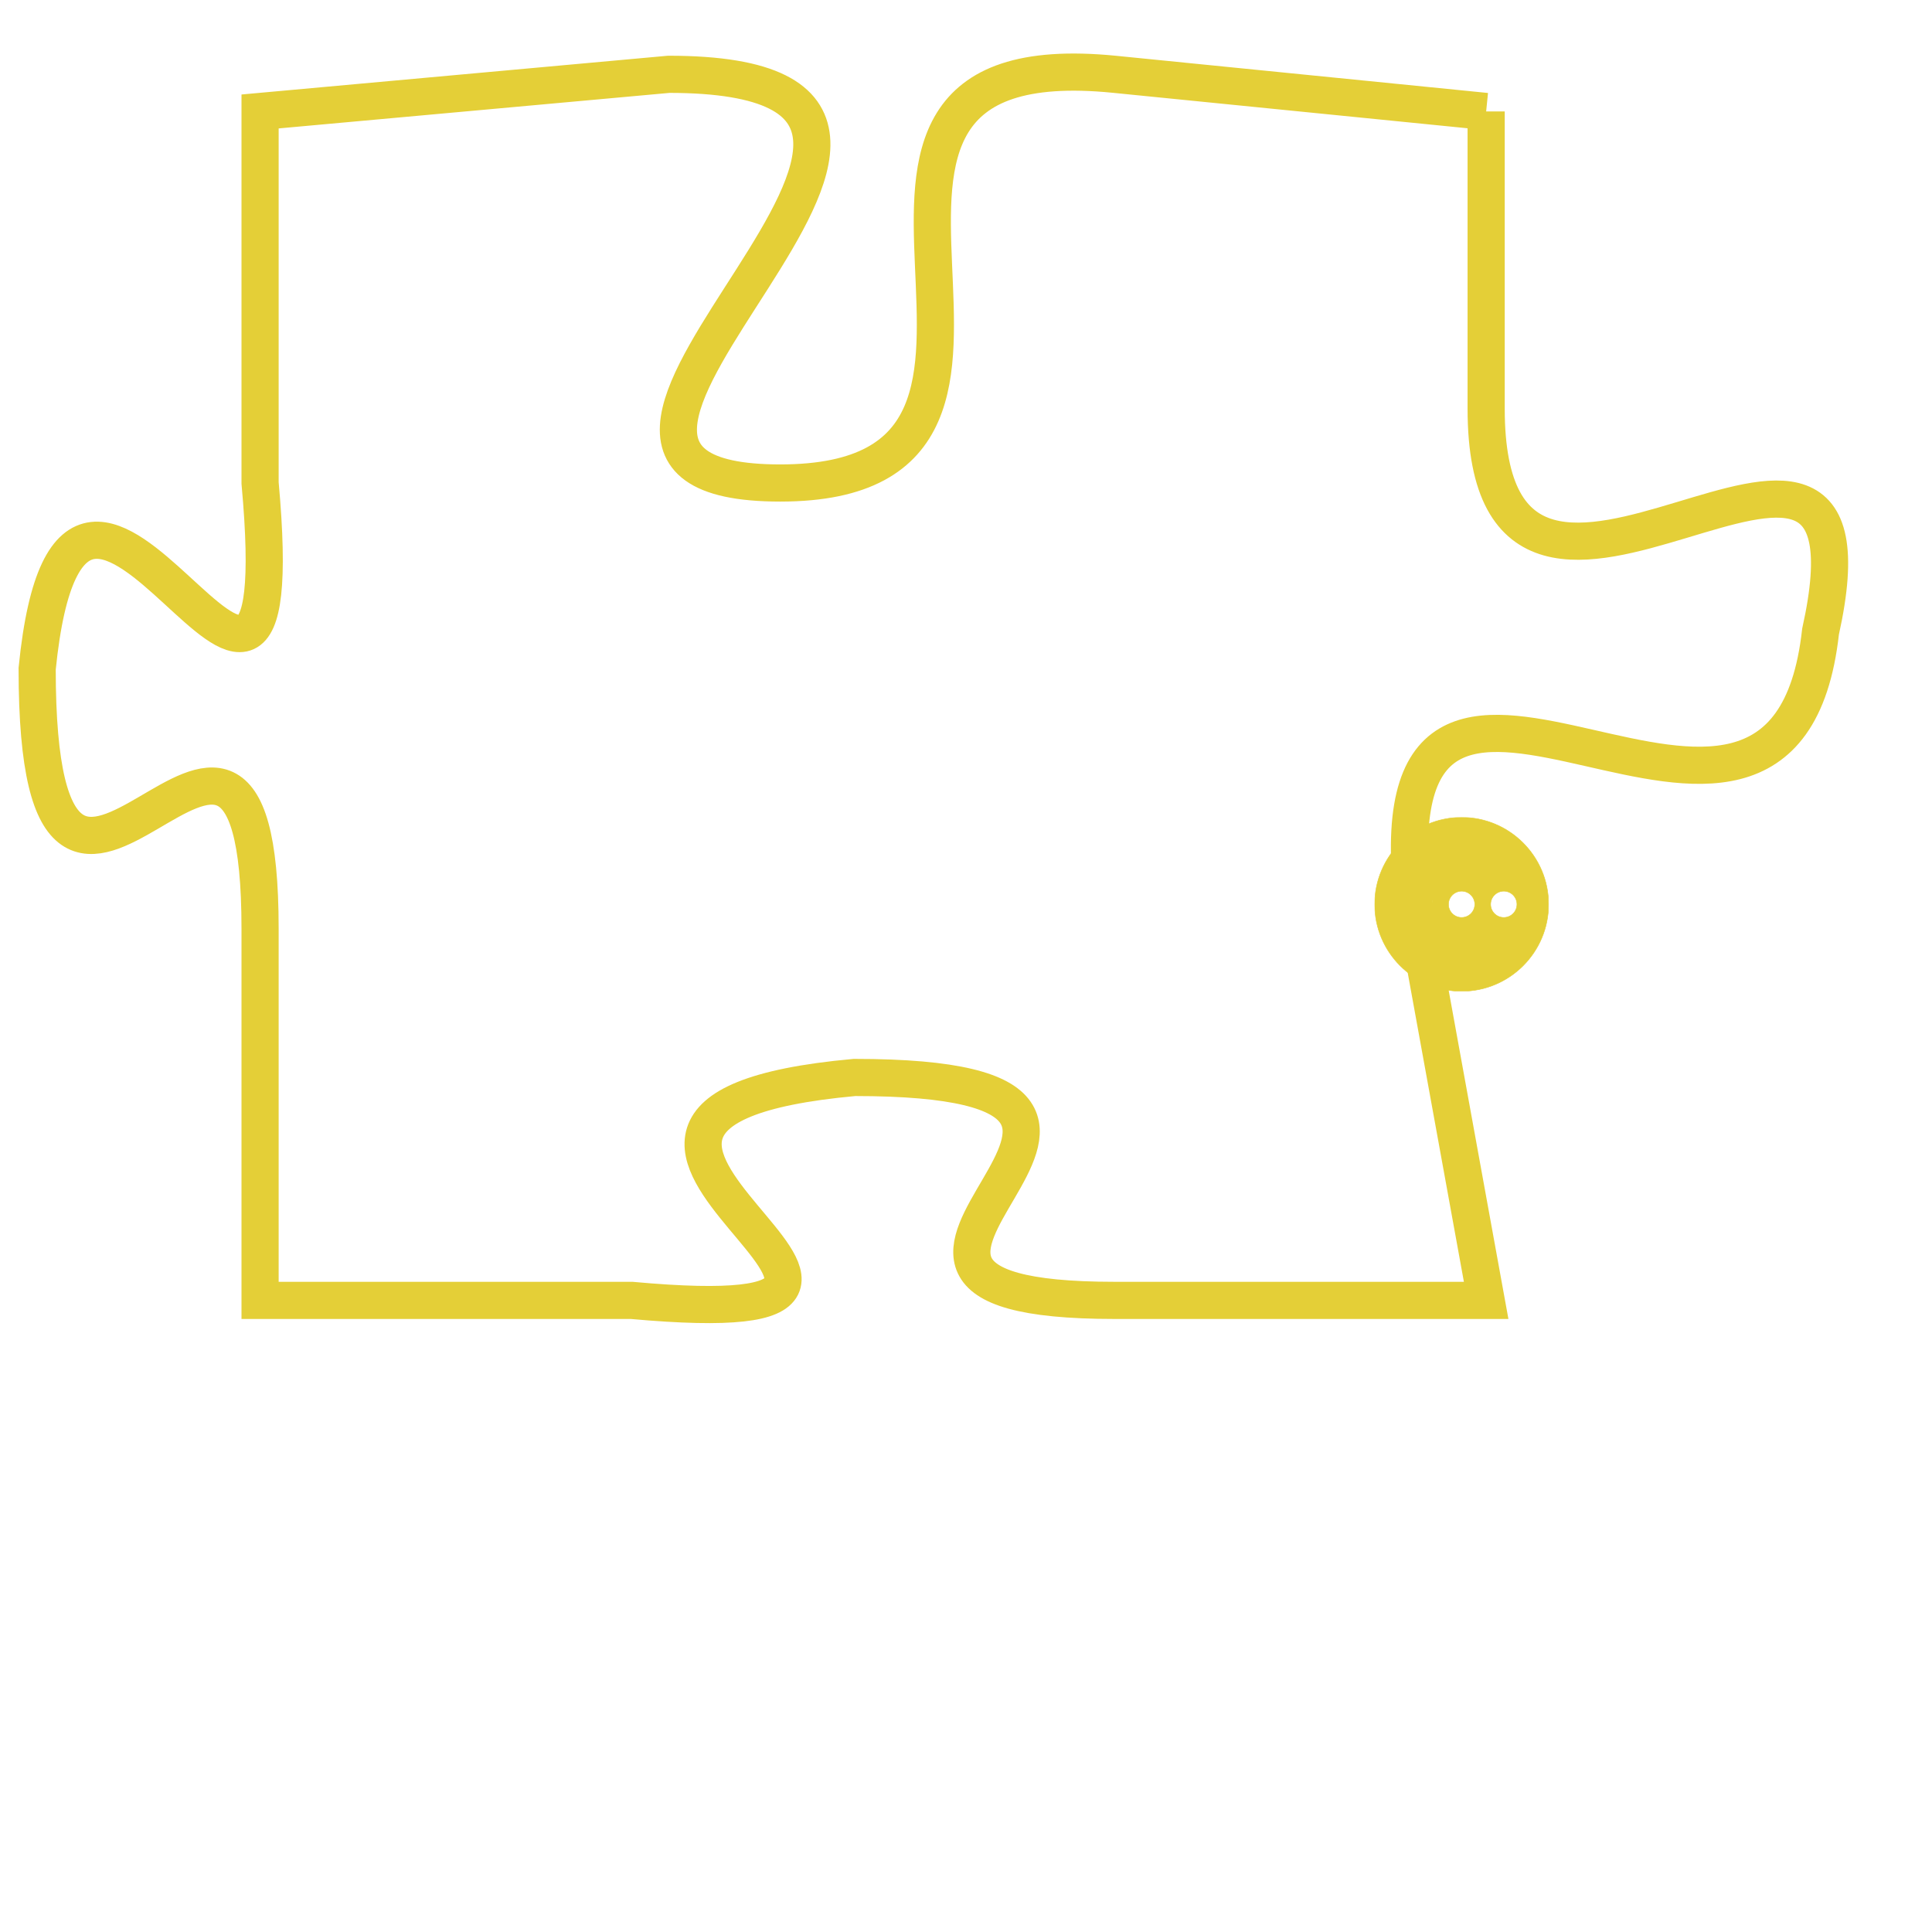 <svg version="1.1" xmlns="http://www.w3.org/2000/svg" xmlns:xlink="http://www.w3.org/1999/xlink" fill="transparent" x="0" y="0" width="350" height="350" preserveAspectRatio="xMinYMin slice"><style type="text/css">.links{fill:transparent;stroke: #E4CF37;}.links:hover{fill:#63D272; opacity:0.4;}</style><defs><g id="allt"><path id="t6928" d="M1287,1696 L1277,1695 C1267,1694 1277,1706 1268,1706 C1259,1706 1276,1695 1265,1695 L1254,1696 1254,1696 L1254,1706 C1255,1717 1249,1701 1248,1711 C1248,1722 1254,1708 1254,1718 L1254,1728 1254,1728 L1264,1728 C1275,1729 1259,1723 1270,1722 C1281,1722 1267,1728 1277,1728 L1287,1728 1287,1728 L1285,1717 C1284,1707 1295,1719 1296,1710 C1298,1701 1287,1713 1287,1704 L1287,1696"/></g><clipPath id="c" clipRule="evenodd" fill="transparent"><use href="#t6928"/></clipPath></defs><svg viewBox="1247 1693 52 37" preserveAspectRatio="xMinYMin meet"><svg width="4380" height="2430"><g><image crossorigin="anonymous" x="0" y="0" href="https://nftpuzzle.license-token.com/assets/completepuzzle.svg" width="100%" height="100%" /><g class="links"><use href="#t6928"/></g></g></svg><svg x="1284" y="1715" height="9%" width="9%" viewBox="0 0 330 330"><g><a xlink:href="https://nftpuzzle.license-token.com/" class="links"><title>See the most innovative NFT based token software licensing project</title><path fill="#E4CF37" id="more" d="M165,0C74.019,0,0,74.019,0,165s74.019,165,165,165s165-74.019,165-165S255.981,0,165,0z M85,190 c-13.785,0-25-11.215-25-25s11.215-25,25-25s25,11.215,25,25S98.785,190,85,190z M165,190c-13.785,0-25-11.215-25-25 s11.215-25,25-25s25,11.215,25,25S178.785,190,165,190z M245,190c-13.785,0-25-11.215-25-25s11.215-25,25-25 c13.785,0,25,11.215,25,25S258.785,190,245,190z"></path></a></g></svg></svg></svg>